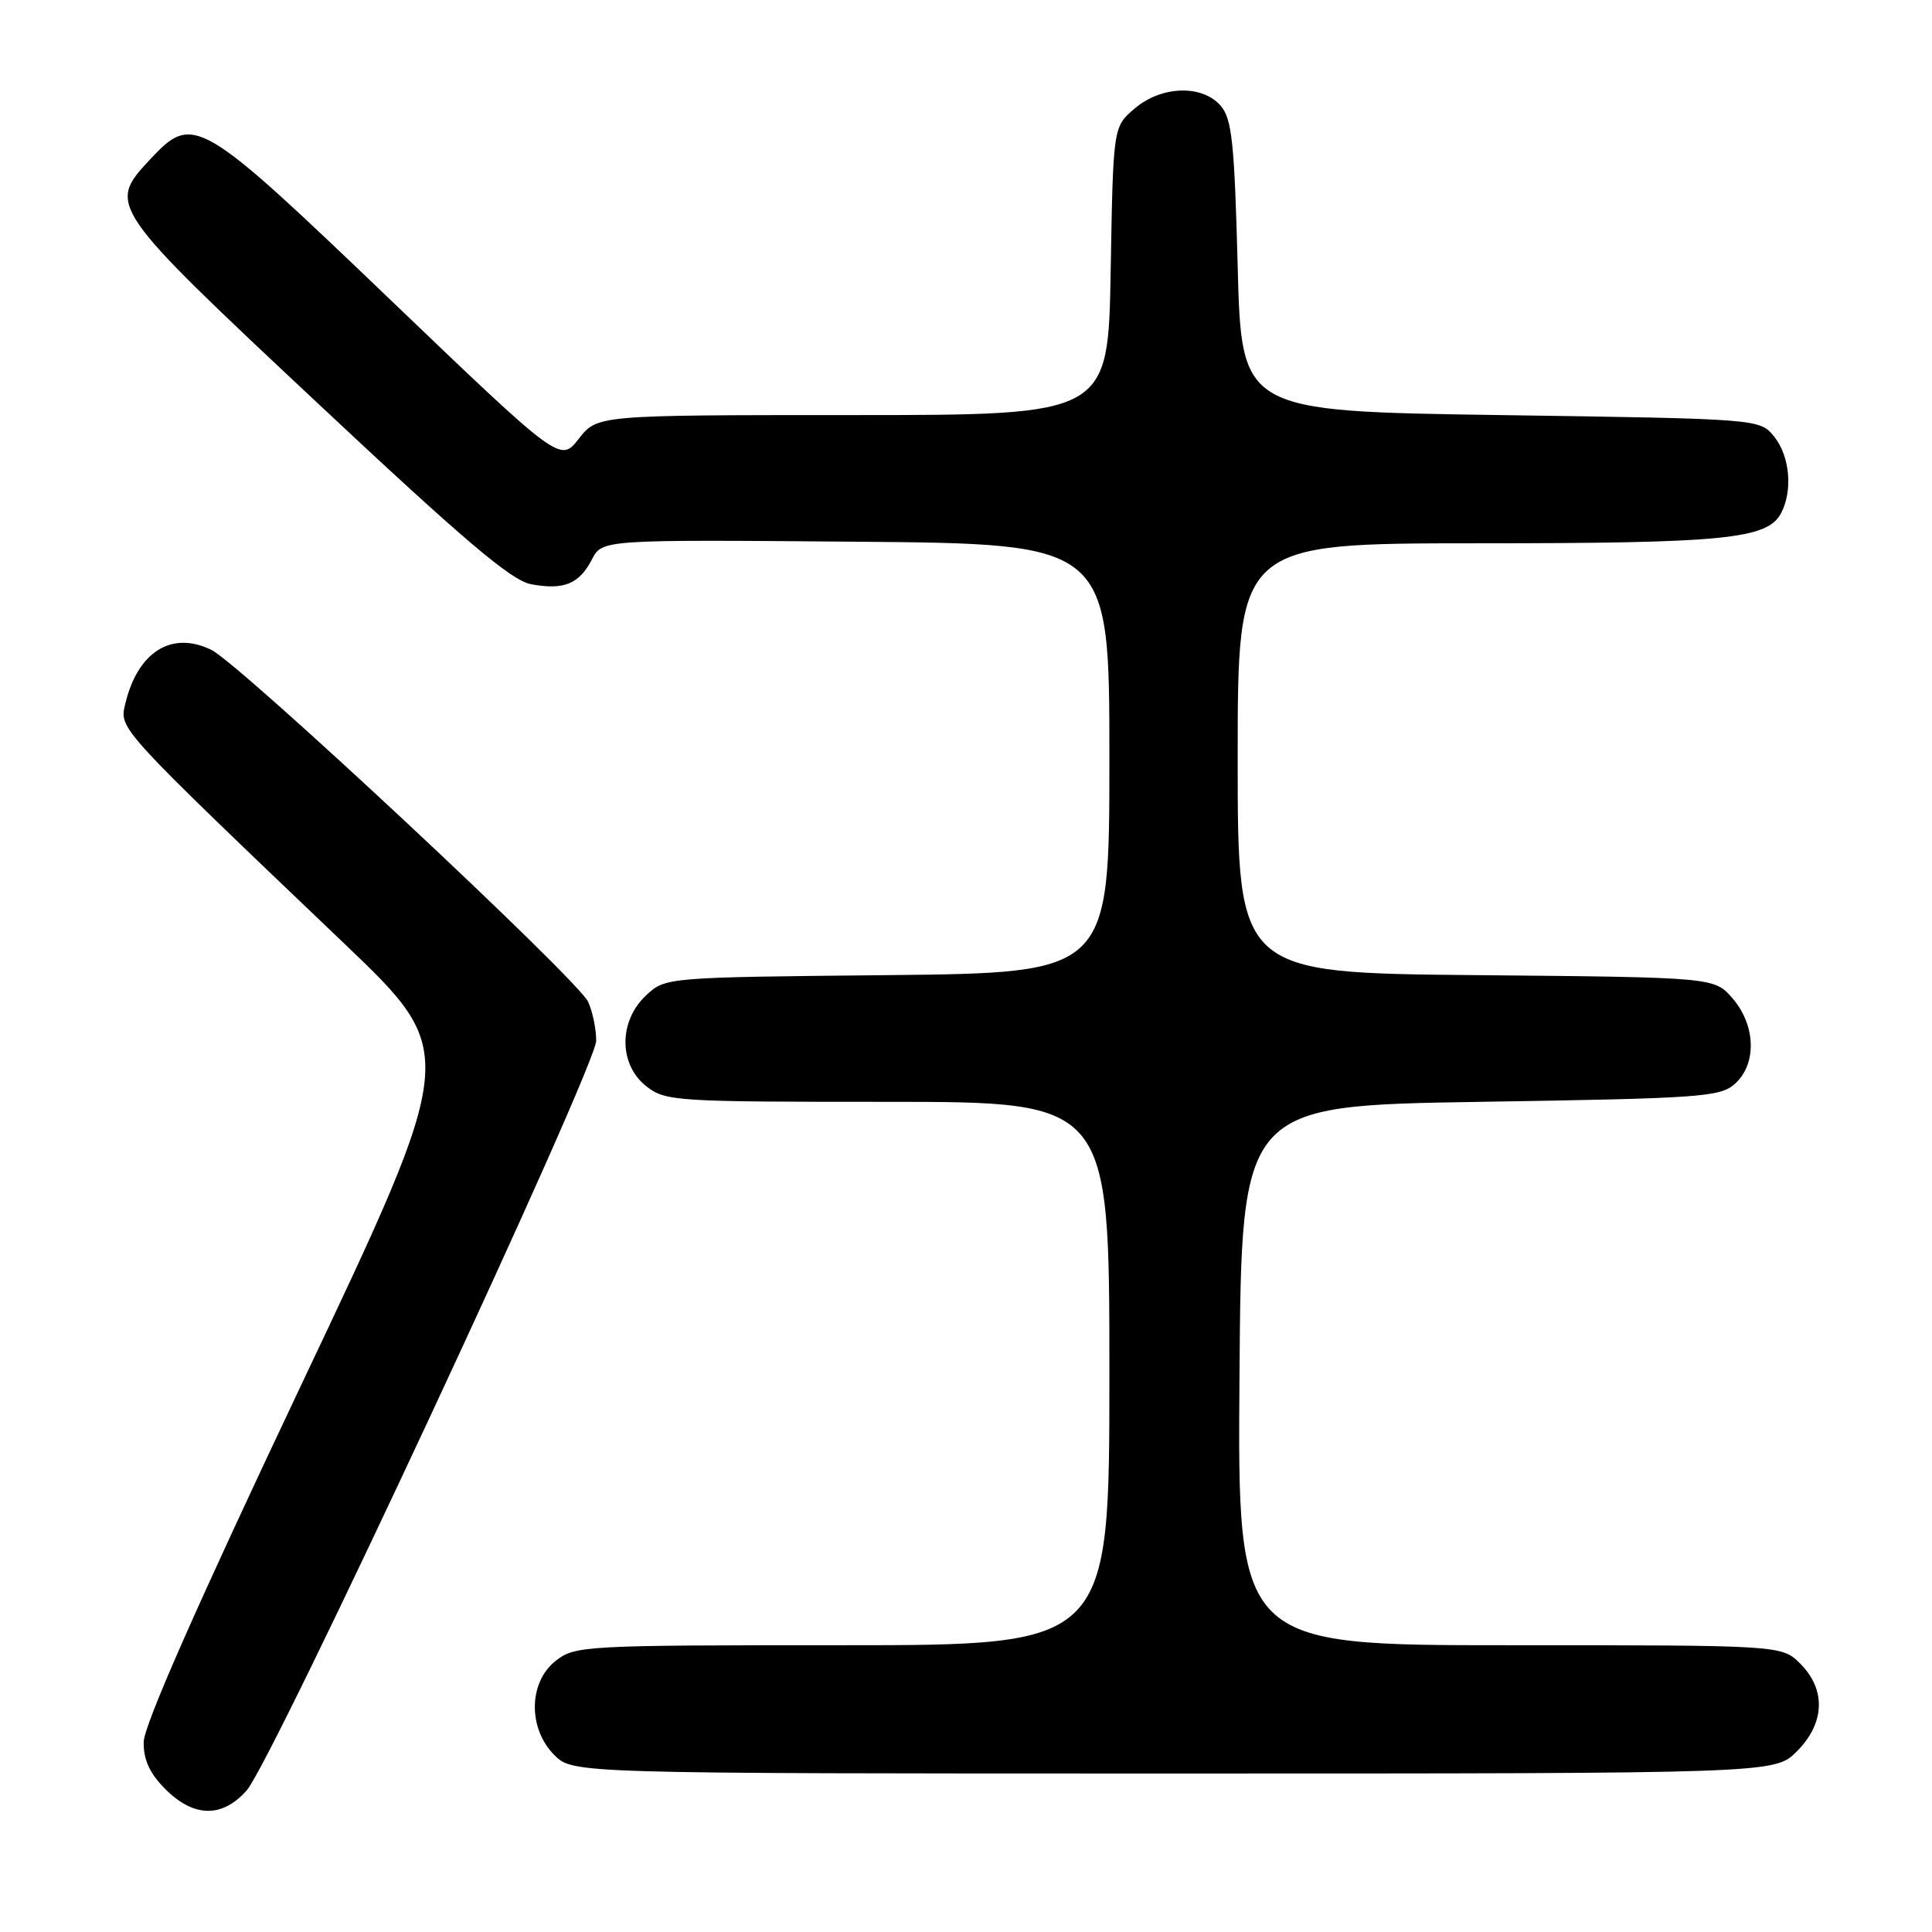 <?xml version="1.0" encoding="UTF-8" standalone="no"?>
<!DOCTYPE svg PUBLIC "-//W3C//DTD SVG 1.1//EN" "http://www.w3.org/Graphics/SVG/1.1/DTD/svg11.dtd" >
<svg xmlns="http://www.w3.org/2000/svg" xmlns:xlink="http://www.w3.org/1999/xlink" version="1.1" viewBox="0 0 256 256">
 <g >
 <path fill="currentColor"
d=" M 32.68 237.25 C 36.07 233.45 79.00 141.36 79.00 137.89 C 79.00 136.35 78.52 134.03 77.93 132.74 C 76.58 129.79 31.84 88.00 28.02 86.12 C 22.73 83.52 18.19 86.39 16.57 93.38 C 15.82 96.60 15.73 96.50 45.64 125.05 C 60.77 139.50 60.77 139.50 39.92 183.50 C 26.14 212.60 19.06 228.63 19.04 230.83 C 19.01 233.20 19.84 234.99 21.92 237.08 C 25.69 240.84 29.43 240.90 32.68 237.25 Z  M 238.08 232.08 C 241.81 228.35 241.99 223.90 238.55 220.45 C 236.09 218.00 236.09 218.00 200.03 218.00 C 163.97 218.00 163.97 218.00 164.24 182.25 C 164.50 146.50 164.50 146.50 196.15 146.00 C 225.46 145.54 227.95 145.36 229.90 143.60 C 232.80 140.97 232.66 135.88 229.59 132.31 C 227.18 129.50 227.18 129.50 195.59 129.21 C 164.00 128.92 164.00 128.92 164.00 100.46 C 164.00 72.00 164.00 72.00 195.75 71.99 C 228.51 71.99 234.16 71.43 235.99 68.02 C 237.58 65.04 237.17 60.44 235.09 57.86 C 233.18 55.50 233.18 55.50 198.84 55.00 C 164.50 54.50 164.50 54.50 164.00 35.28 C 163.57 18.93 163.24 15.76 161.76 14.03 C 159.30 11.17 153.87 11.35 150.31 14.41 C 147.50 16.82 147.50 16.82 147.17 35.91 C 146.84 55.00 146.84 55.00 112.99 55.00 C 79.14 55.00 79.14 55.00 76.69 58.14 C 74.23 61.28 74.23 61.28 51.64 39.64 C 26.37 15.44 25.61 15.00 19.90 21.11 C 14.20 27.21 14.31 27.38 42.00 53.34 C 61.49 71.61 67.74 76.92 70.36 77.41 C 74.70 78.22 76.75 77.39 78.43 74.13 C 79.79 71.50 79.79 71.50 113.40 71.78 C 147.00 72.05 147.00 72.05 147.00 100.48 C 147.00 128.91 147.00 128.91 117.58 129.21 C 88.16 129.50 88.16 129.50 85.58 131.92 C 81.96 135.33 81.98 141.05 85.63 143.93 C 88.16 145.92 89.44 146.00 117.63 146.00 C 147.00 146.00 147.00 146.00 147.00 182.00 C 147.00 218.00 147.00 218.00 111.63 218.00 C 77.37 218.00 76.19 218.06 73.63 220.07 C 70.02 222.91 69.94 229.03 73.45 232.55 C 75.91 235.00 75.91 235.00 155.53 235.00 C 235.15 235.00 235.15 235.00 238.08 232.08 Z "/>
</g>
</svg>
